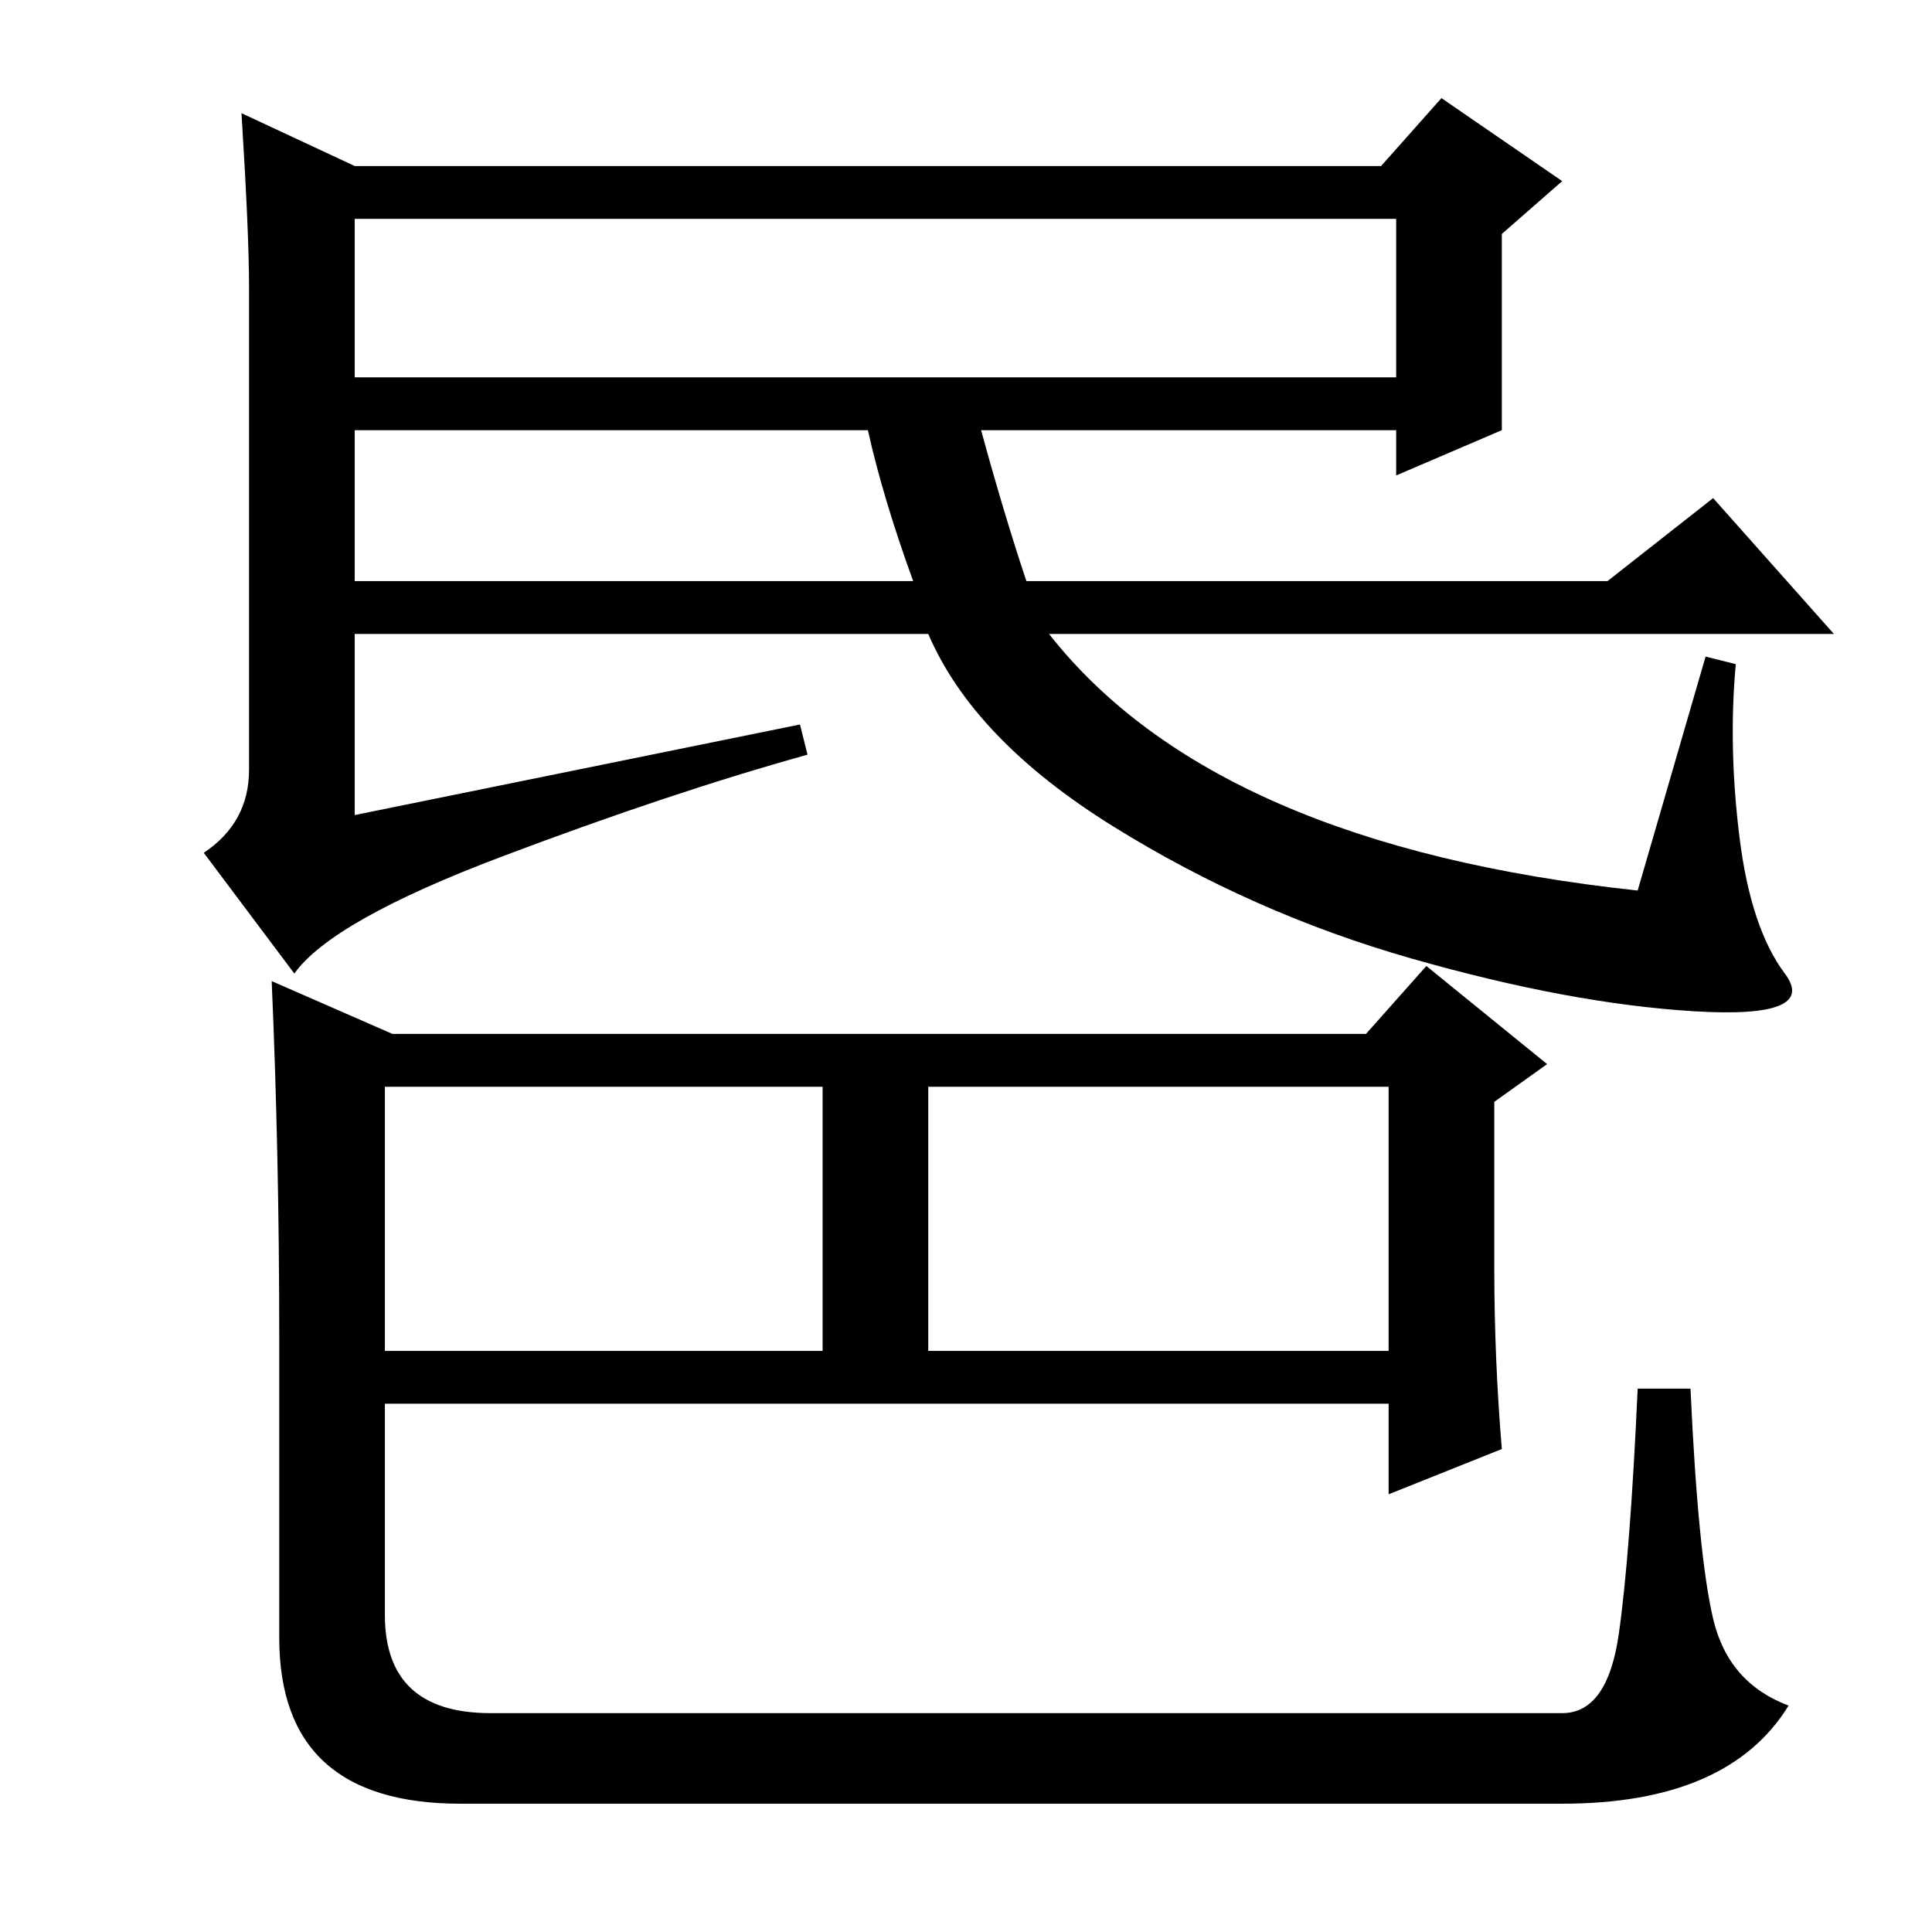 <?xml version="1.0" standalone="no"?>
<!DOCTYPE svg PUBLIC "-//W3C//DTD SVG 1.1//EN" "http://www.w3.org/Graphics/SVG/1.1/DTD/svg11.dtd" >
<svg xmlns="http://www.w3.org/2000/svg" xmlns:xlink="http://www.w3.org/1999/xlink" version="1.1" viewBox="0 -36 256 256">
  <g transform="matrix(1 0 0 -1 0 220)">
   <path fill="currentColor"
d="M32 241l15 -7h136l8 9l16 -11l-8 -7v-26l-14 -6v6h-55q3 -11 6 -20h77l14 11l16 -18h-104q22 -28 78 -34l9 31l4 -1q-1 -11 0.5 -23t6 -18t-12 -5t-37.5 7t-39.5 17.5t-24.5 25.5h-76v-24l59 12l1 -4q-18 -5 -40.5 -13.5t-27.5 -15.5l-12 16q6 4 6 11v64q0 7 -1 23z
M47 206h138v21h-138v-21zM47 179h74q-4 11 -6 20h-68v-20zM37 79q0 24 -1 47l16 -7h129l8 9l16 -13l-7 -5v-22q0 -12 1 -24l-15 -6v12h-133v-28q0 -13 14 -13h142q6 0 7.5 10.5t2.5 32.5h7q1 -22 3 -30.5t10 -11.5q-8 -13 -30 -13h-146q-24 0 -24 22v40zM123 112v-35h61v35
h-61zM51 77h58v35h-58v-35z" />
  </g>

</svg>
